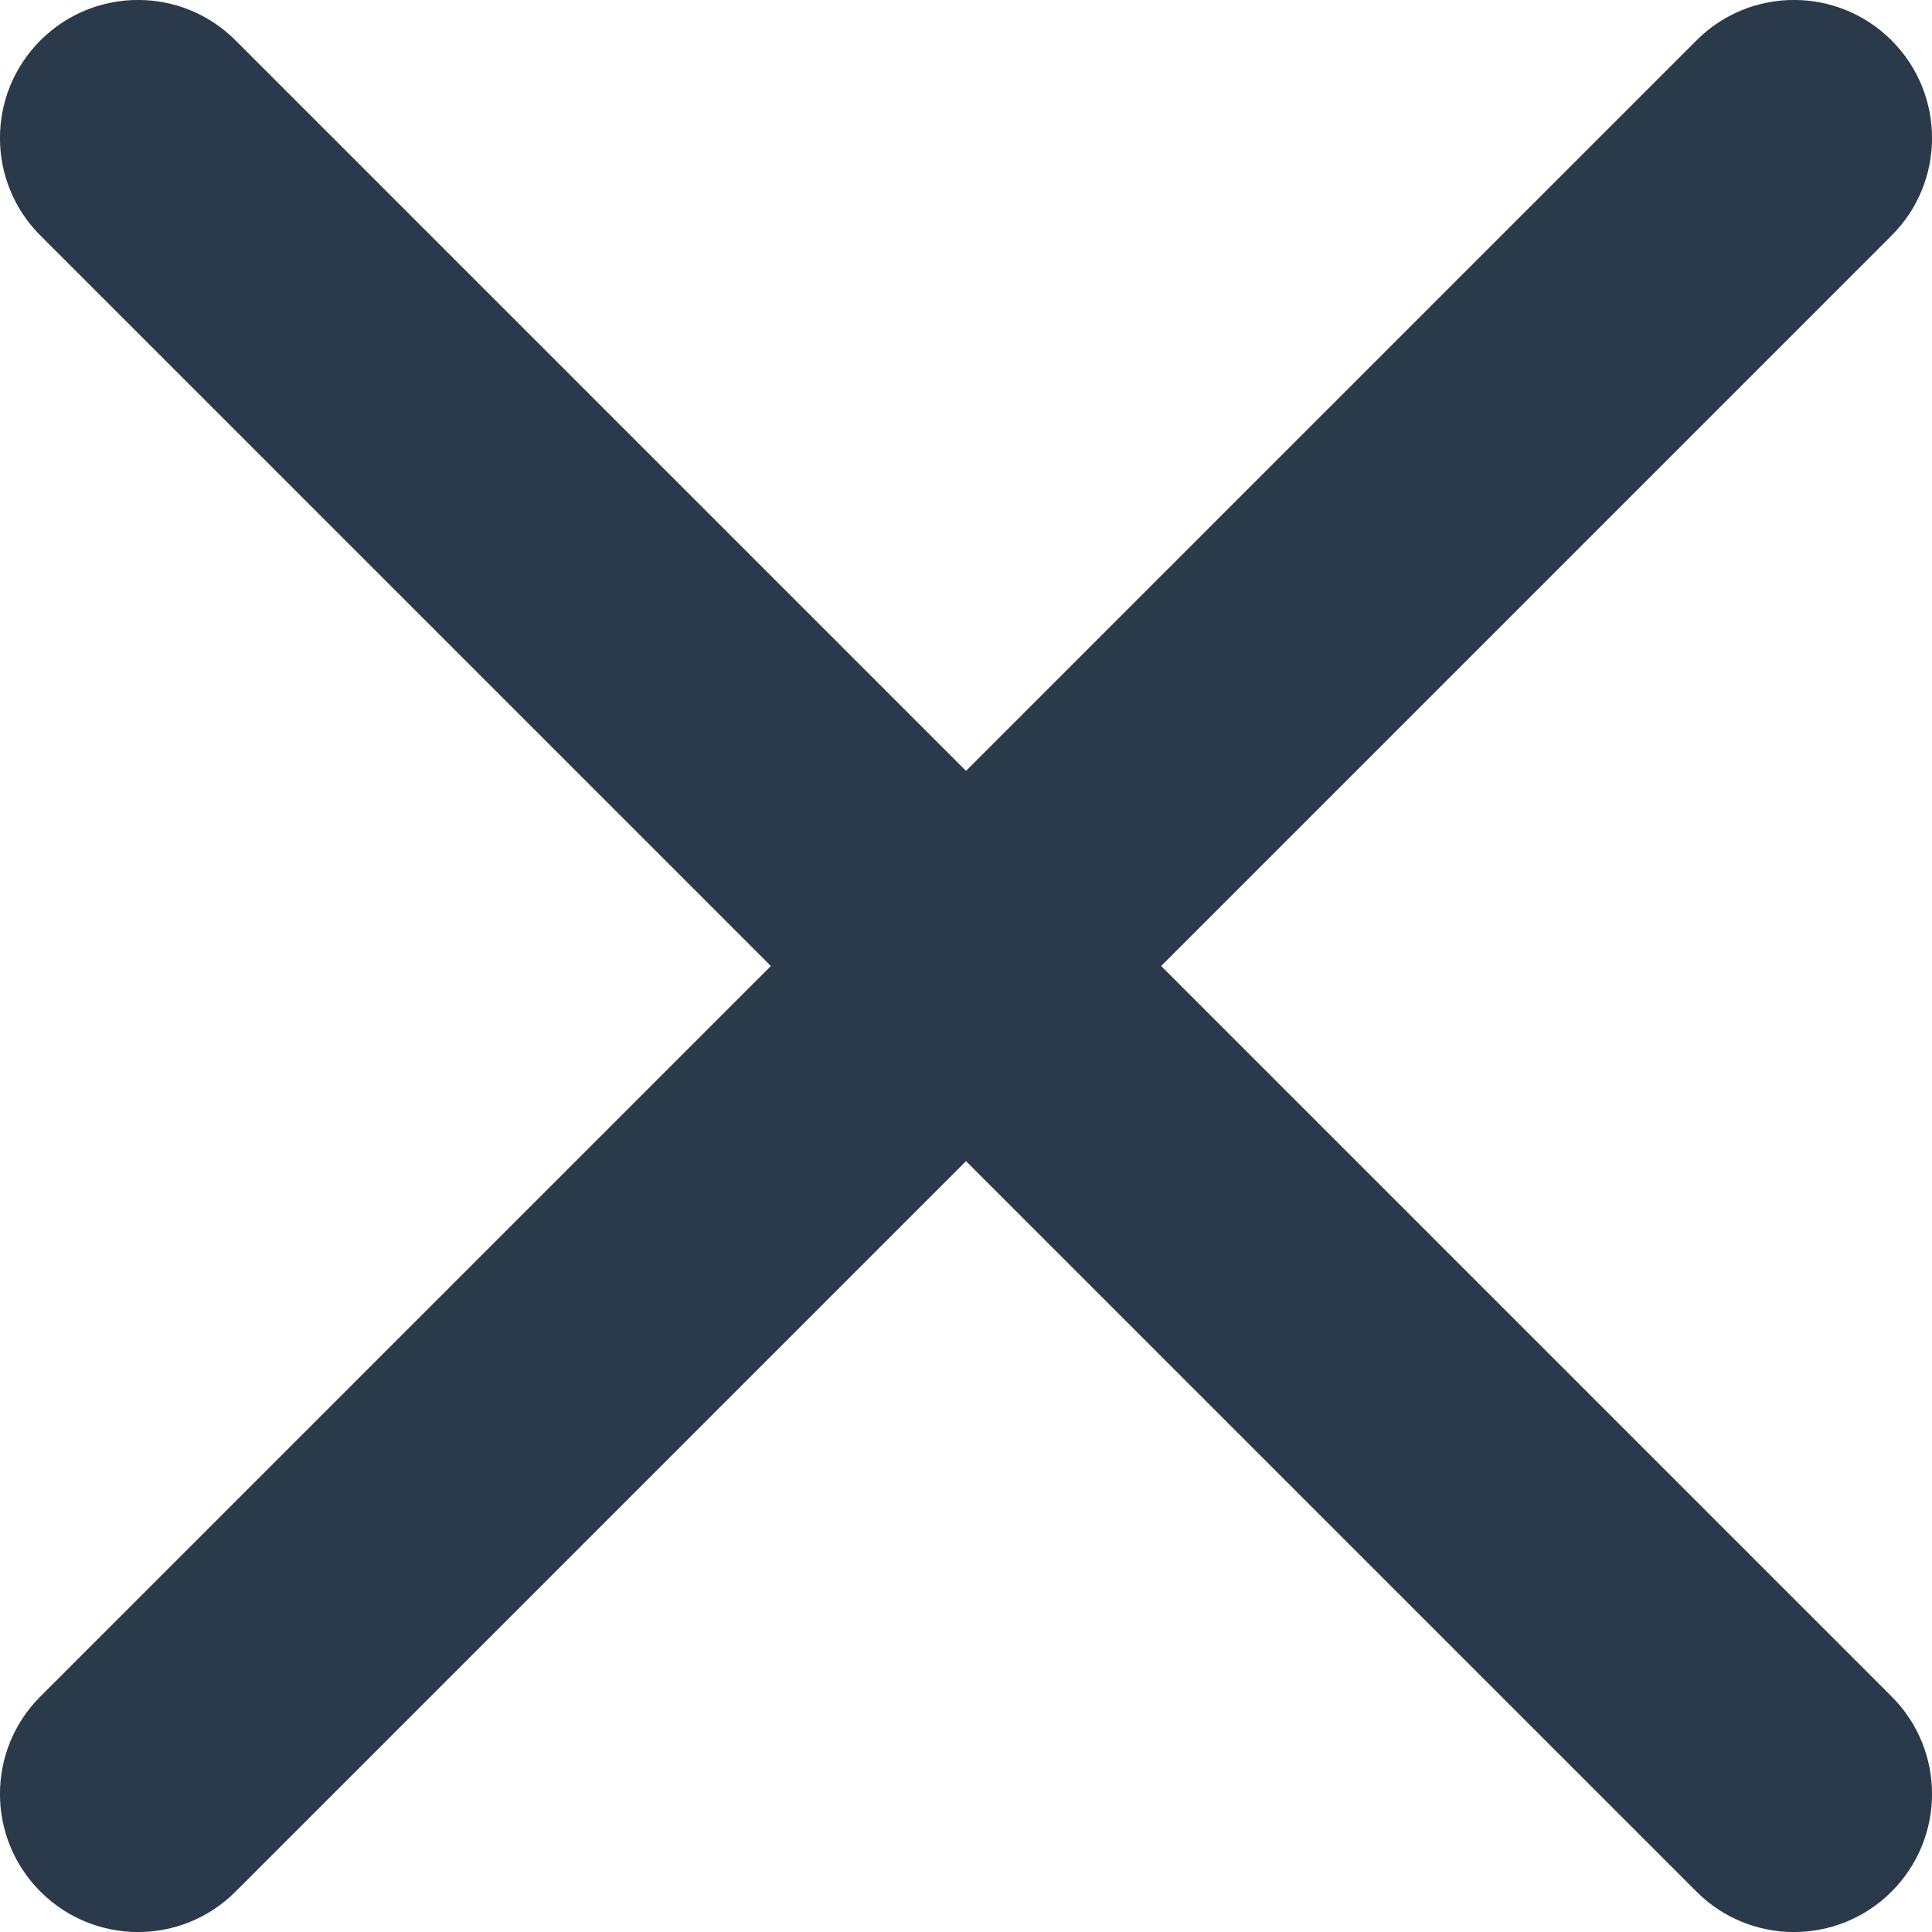 <svg width="12" height="12" viewBox="0 0 12 12" fill="none" xmlns="http://www.w3.org/2000/svg">
<path d="M0.251 0.251C0.586 -0.084 1.129 -0.084 1.463 0.251L6 4.788L10.537 0.251C10.871 -0.084 11.414 -0.084 11.749 0.251C12.084 0.586 12.084 1.129 11.749 1.463L7.212 6L11.749 10.537C12.084 10.871 12.084 11.414 11.749 11.749C11.414 12.084 10.871 12.084 10.537 11.749L6 7.212L1.463 11.749C1.129 12.084 0.586 12.084 0.251 11.749C-0.084 11.414 -0.084 10.871 0.251 10.537L4.788 6L0.251 1.463C-0.084 1.129 -0.084 0.586 0.251 0.251Z" fill="#2B3A4B"/>
</svg>
